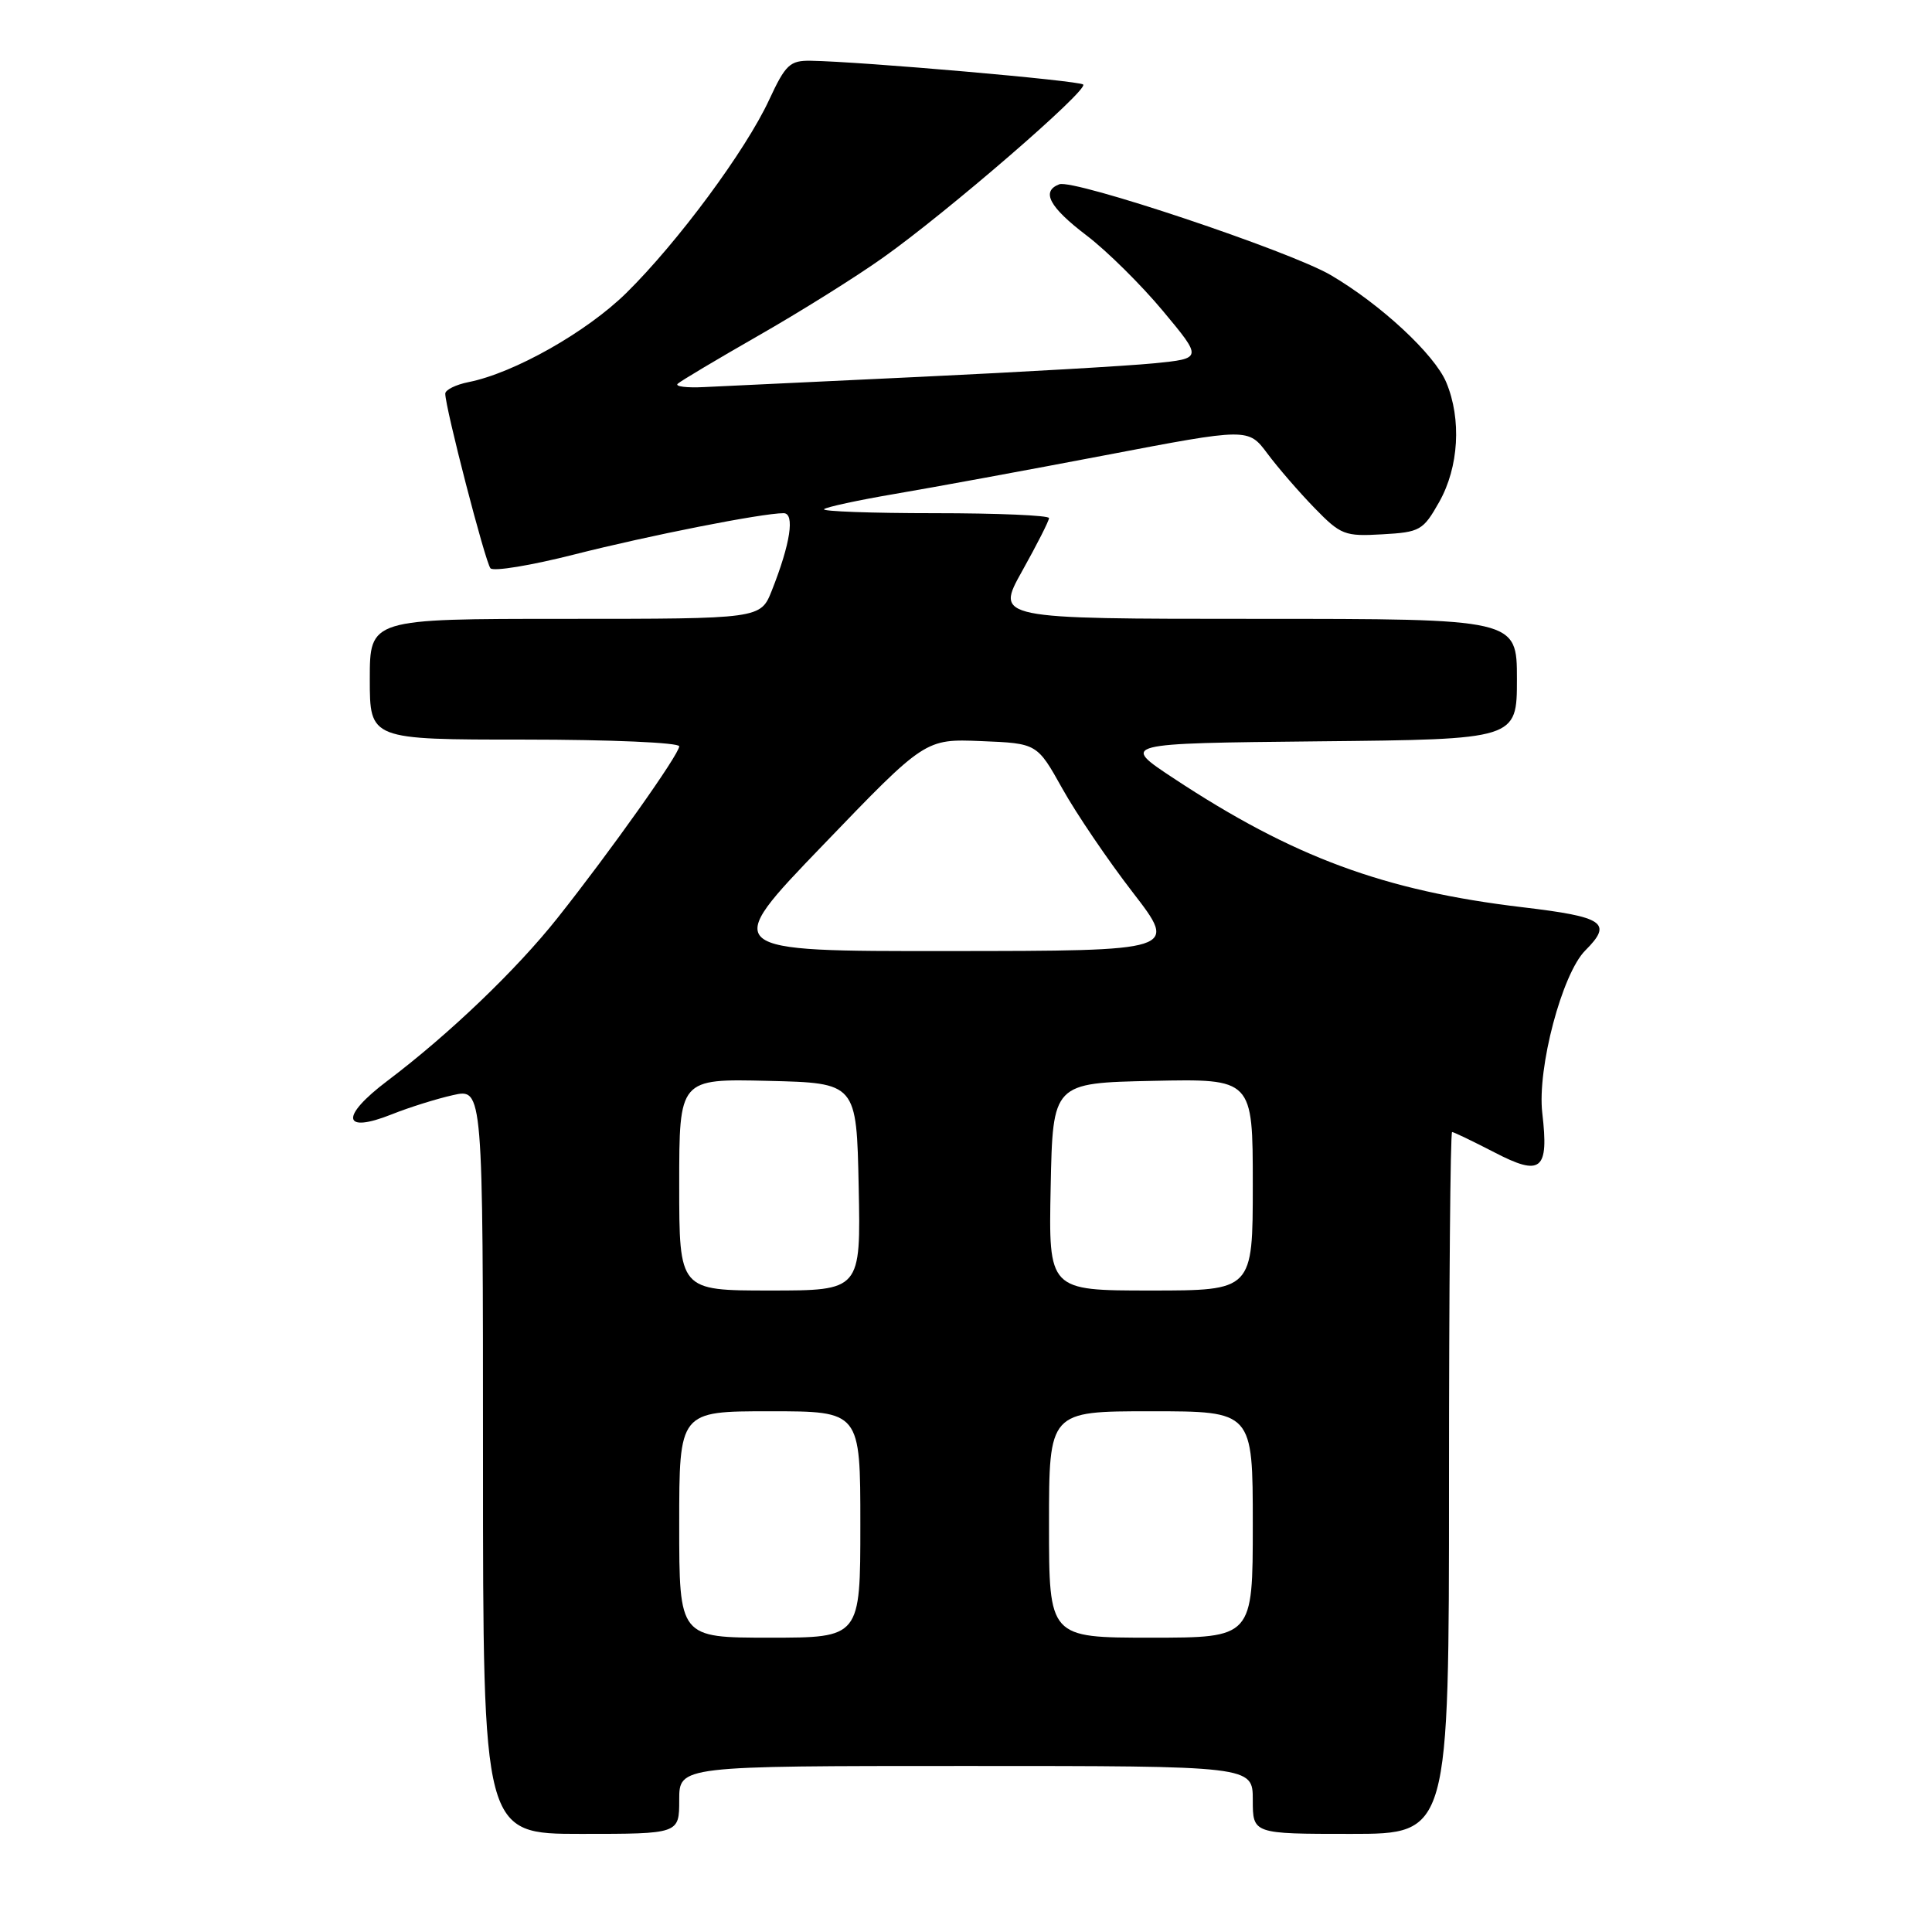 <?xml version="1.0" encoding="UTF-8" standalone="no"?>
<!DOCTYPE svg PUBLIC "-//W3C//DTD SVG 1.1//EN" "http://www.w3.org/Graphics/SVG/1.1/DTD/svg11.dtd" >
<svg xmlns="http://www.w3.org/2000/svg" xmlns:xlink="http://www.w3.org/1999/xlink" version="1.1" viewBox="0 0 256 256">
 <g >
 <path fill="currentColor"
d=" M 90.00 238.50 C 90.00 234.00 90.00 234.00 128.00 234.00 C 166.00 234.00 166.00 234.00 166.00 238.50 C 166.00 243.00 166.00 243.00 179.00 243.00 C 192.00 243.00 192.00 243.00 192.00 196.50 C 192.00 170.93 192.18 150.00 192.41 150.00 C 192.63 150.00 195.14 151.21 197.99 152.68 C 204.22 155.92 205.25 155.09 204.36 147.48 C 203.67 141.54 206.98 129.02 210.06 125.94 C 213.72 122.28 212.59 121.50 201.71 120.21 C 183.41 118.04 171.31 113.56 155.50 103.12 C 148.50 98.50 148.50 98.50 174.75 98.23 C 201.00 97.97 201.00 97.97 201.00 89.98 C 201.00 82.00 201.00 82.00 166.45 82.00 C 131.90 82.00 131.90 82.00 135.45 75.65 C 137.40 72.16 139.00 69.01 139.00 68.65 C 139.00 68.29 132.18 68.00 123.83 68.00 C 115.49 68.00 108.90 67.76 109.19 67.47 C 109.48 67.19 113.72 66.27 118.61 65.44 C 123.50 64.61 136.03 62.31 146.45 60.32 C 165.40 56.70 165.40 56.70 167.94 60.10 C 169.33 61.97 172.14 65.21 174.17 67.30 C 177.66 70.89 178.18 71.09 183.16 70.80 C 188.17 70.52 188.57 70.29 190.71 66.50 C 193.30 61.90 193.68 55.56 191.64 50.67 C 190.09 46.96 182.95 40.33 176.33 36.45 C 170.91 33.27 142.26 23.69 140.36 24.42 C 137.92 25.35 139.03 27.44 143.99 31.21 C 146.67 33.25 151.22 37.75 154.10 41.21 C 159.34 47.50 159.34 47.50 152.92 48.14 C 149.39 48.49 135.47 49.29 122.00 49.93 C 108.53 50.56 95.61 51.18 93.30 51.29 C 90.98 51.41 89.41 51.21 89.80 50.85 C 90.18 50.49 95.00 47.62 100.50 44.47 C 106.00 41.33 113.42 36.69 116.99 34.15 C 125.53 28.10 144.25 11.92 143.53 11.20 C 143.01 10.68 114.16 8.16 107.42 8.05 C 104.67 8.01 104.09 8.55 101.92 13.22 C 98.81 19.94 89.81 32.10 83.00 38.81 C 77.74 43.99 68.12 49.43 62.09 50.63 C 60.39 50.97 59.00 51.66 59.00 52.16 C 59.00 54.03 64.31 74.53 64.99 75.30 C 65.39 75.75 70.39 74.92 76.10 73.47 C 85.99 70.96 100.97 68.00 103.83 68.00 C 105.35 68.00 104.74 72.02 102.27 78.25 C 100.78 82.00 100.78 82.00 74.89 82.00 C 49.00 82.00 49.00 82.00 49.00 90.00 C 49.00 98.00 49.00 98.00 69.50 98.00 C 80.90 98.00 90.00 98.40 90.00 98.89 C 90.00 99.95 80.84 112.86 73.87 121.64 C 68.42 128.51 59.51 137.04 51.34 143.21 C 45.02 147.98 45.34 150.28 51.95 147.64 C 54.20 146.74 57.83 145.60 60.02 145.11 C 64.00 144.21 64.00 144.21 64.00 193.61 C 64.00 243.00 64.00 243.00 77.00 243.00 C 90.00 243.00 90.00 243.00 90.00 238.50 Z  M 90.00 202.00 C 90.00 187.00 90.00 187.00 102.00 187.00 C 114.00 187.00 114.00 187.00 114.00 202.00 C 114.00 217.00 114.00 217.00 102.00 217.00 C 90.00 217.00 90.00 217.00 90.00 202.00 Z  M 139.00 202.00 C 139.00 187.00 139.00 187.00 152.50 187.00 C 166.00 187.00 166.00 187.00 166.00 202.00 C 166.00 217.00 166.00 217.00 152.50 217.00 C 139.00 217.00 139.00 217.00 139.00 202.00 Z  M 90.00 156.97 C 90.00 142.94 90.00 142.94 101.75 143.22 C 113.50 143.50 113.50 143.50 113.78 157.25 C 114.06 171.00 114.06 171.00 102.03 171.00 C 90.00 171.00 90.00 171.00 90.00 156.97 Z  M 139.22 157.25 C 139.50 143.50 139.50 143.50 152.75 143.22 C 166.00 142.94 166.00 142.94 166.00 156.97 C 166.00 171.00 166.00 171.00 152.47 171.00 C 138.94 171.00 138.94 171.00 139.22 157.25 Z  M 109.05 111.98 C 122.59 97.90 122.59 97.90 130.01 98.20 C 137.42 98.50 137.42 98.50 140.77 104.50 C 142.61 107.80 146.81 113.99 150.10 118.25 C 156.08 126.00 156.08 126.00 125.79 126.02 C 95.50 126.05 95.50 126.05 109.05 111.98 Z "/>
</g>
</svg>